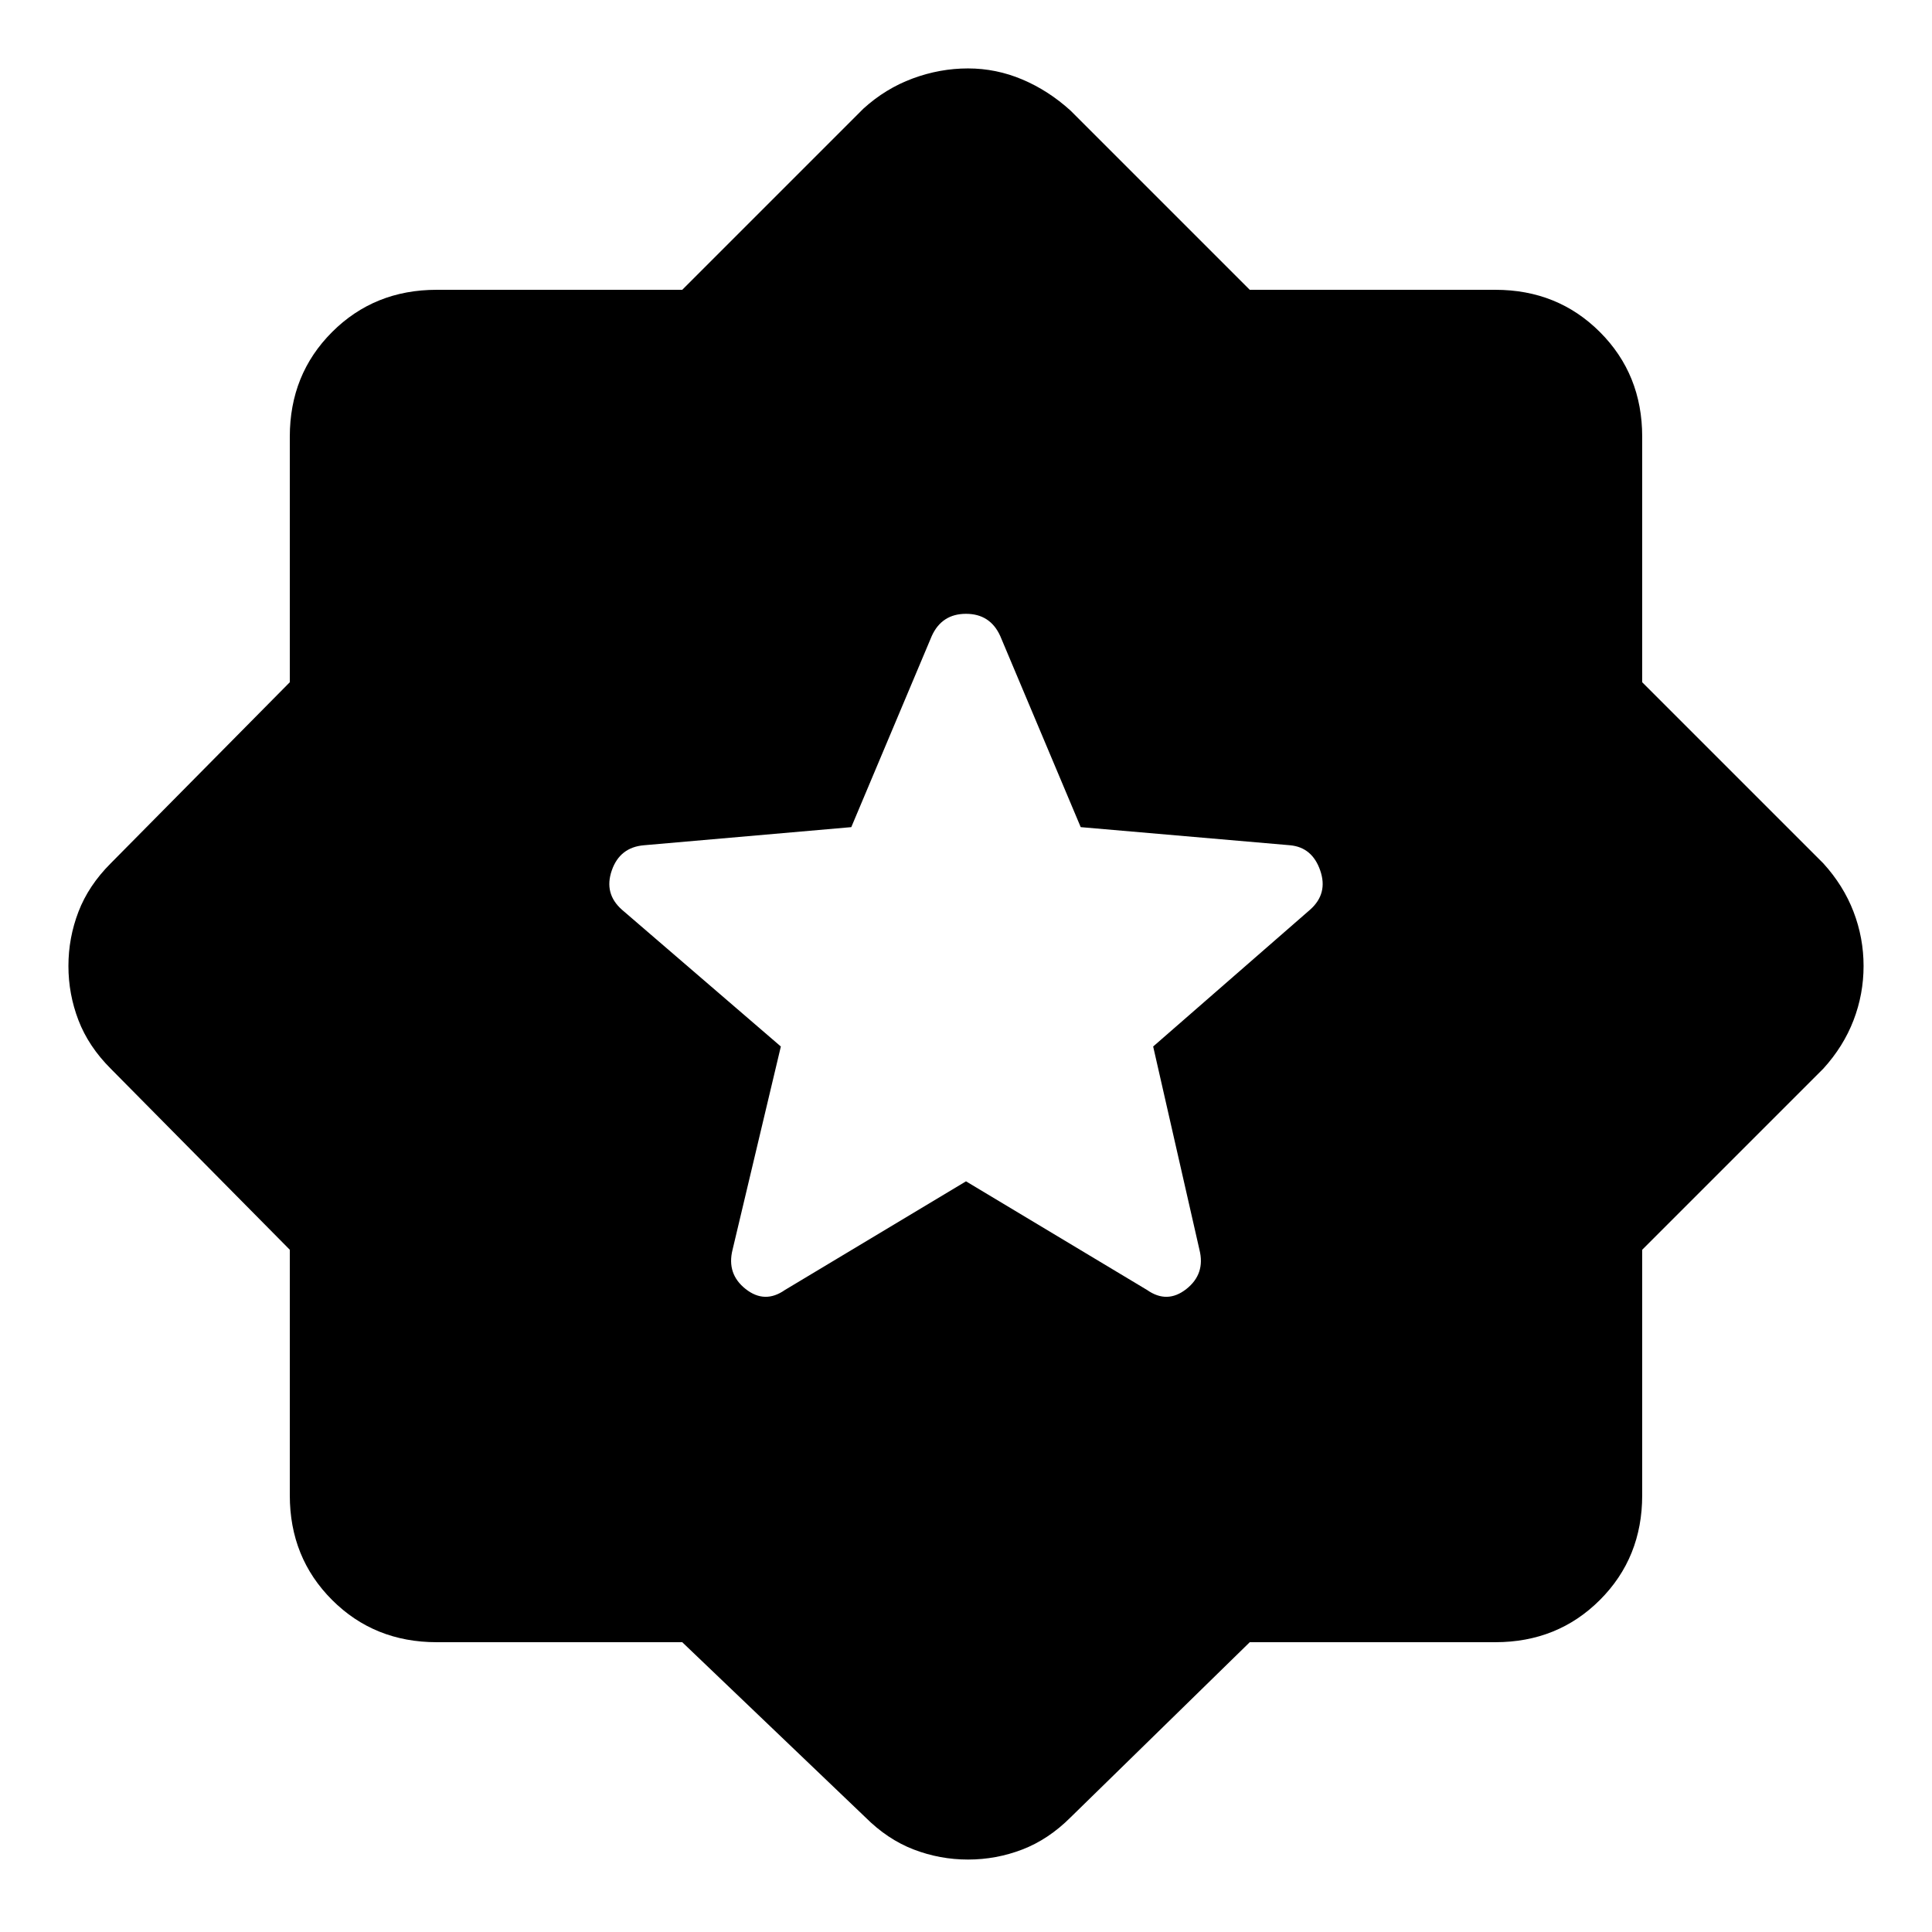 <svg xmlns="http://www.w3.org/2000/svg" height="48" viewBox="0 -960 960 960" width="48"><path d="m480-373 90 54q10 7 19.5-.5T596-339l-23-101 78-68q9-8 5-19.5T641-540l-104-9-40-95q-5-11-17-11t-17 11l-40 95-103 9q-12 1-16 12.5t5 19.5l79 68-24 101q-3 12 6.5 19.5t19.5.5l90-54ZM339-144H217q-31 0-52-21t-21-52v-122l-89-90q-11-11-16-24t-5-27q0-14 5-27t16-24l89-90v-122q0-31 21-52t52-21h122l90-90q11-10 24.5-15t27.5-5q14 0 27 5.5t24 15.5l89 89h122q31 0 52 21t21 52v122l90 90q10 11 15 24t5 27q0 14-5 27t-15 24l-90 90v122q0 31-21 52t-52 21H621l-89 87q-11 11-24 16t-27 5q-14 0-27-5t-24-16l-91-87Z"/></svg>